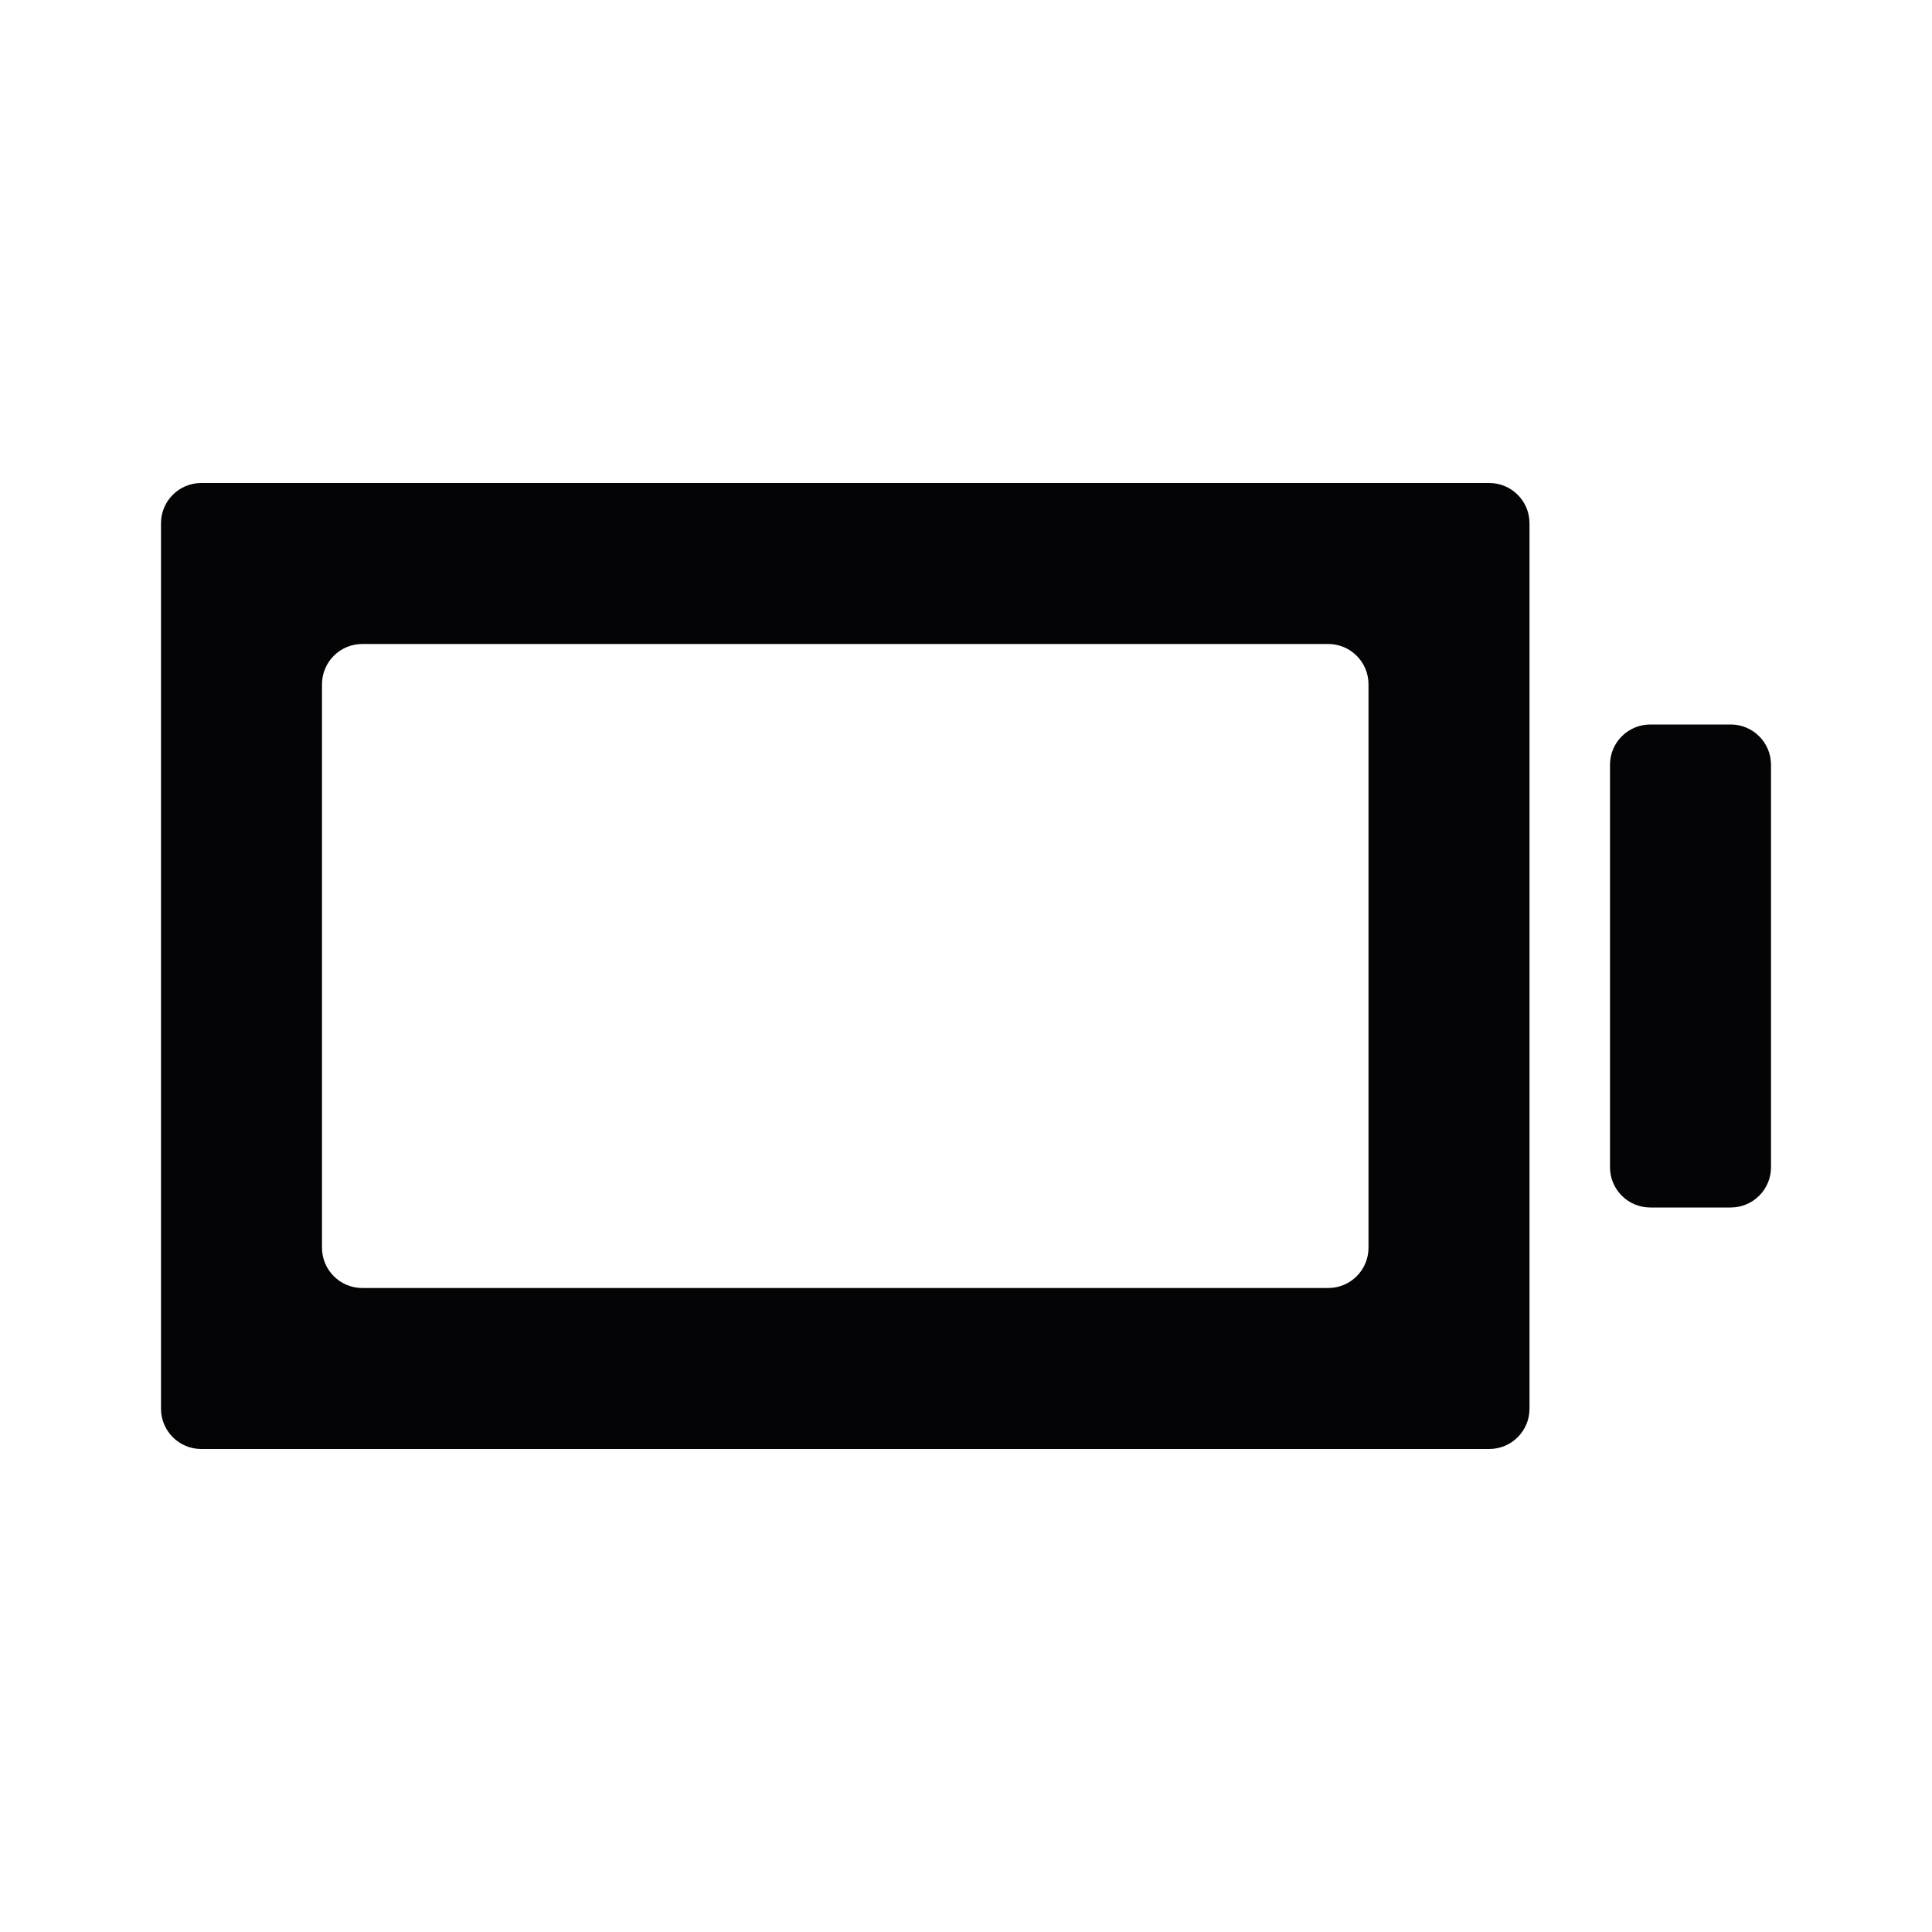 <svg width="24" height="24" viewBox="0 0 24 24" xmlns="http://www.w3.org/2000/svg">
<path fill-rule="evenodd" clip-rule="evenodd" d="M3 6H2.5C2.224 6 2 6.224 2 6.5V7V8V9V10V11V12V13V14V15V16V17V17.5C2 17.776 2.224 18 2.5 18H3H4H5H6H7H8H9H10H11H12H13H14H15H16H17H18H18.5C18.776 18 19 17.776 19 17.5V17V16V15V14V13V12V11V10V9V8V7V6.5C19 6.224 18.776 6 18.5 6H18H17H16H15H14H13H12H11H10H9H8H7H6H5H4H3ZM4.5 8C4.224 8 4 8.224 4 8.5V9V10V11V12V13V14V15V15.5C4 15.776 4.224 16 4.5 16H5H6H7H8H9H10H11H12H13H14H15H16H16.5C16.776 16 17 15.776 17 15.5V15V14V13V12V11V10V9V8.5C17 8.224 16.776 8 16.5 8H16H15H14H13H12H11H10H9H8H7H6H5H4.5ZM20 13V14V14.5C20 14.776 20.224 15 20.5 15H21H21.5C21.776 15 22 14.776 22 14.5V14V13V12V11V10V9.5C22 9.224 21.776 9 21.5 9H21H20.5C20.224 9 20 9.224 20 9.5V10V11V12V13Z" fill="#040406"/>
</svg>
